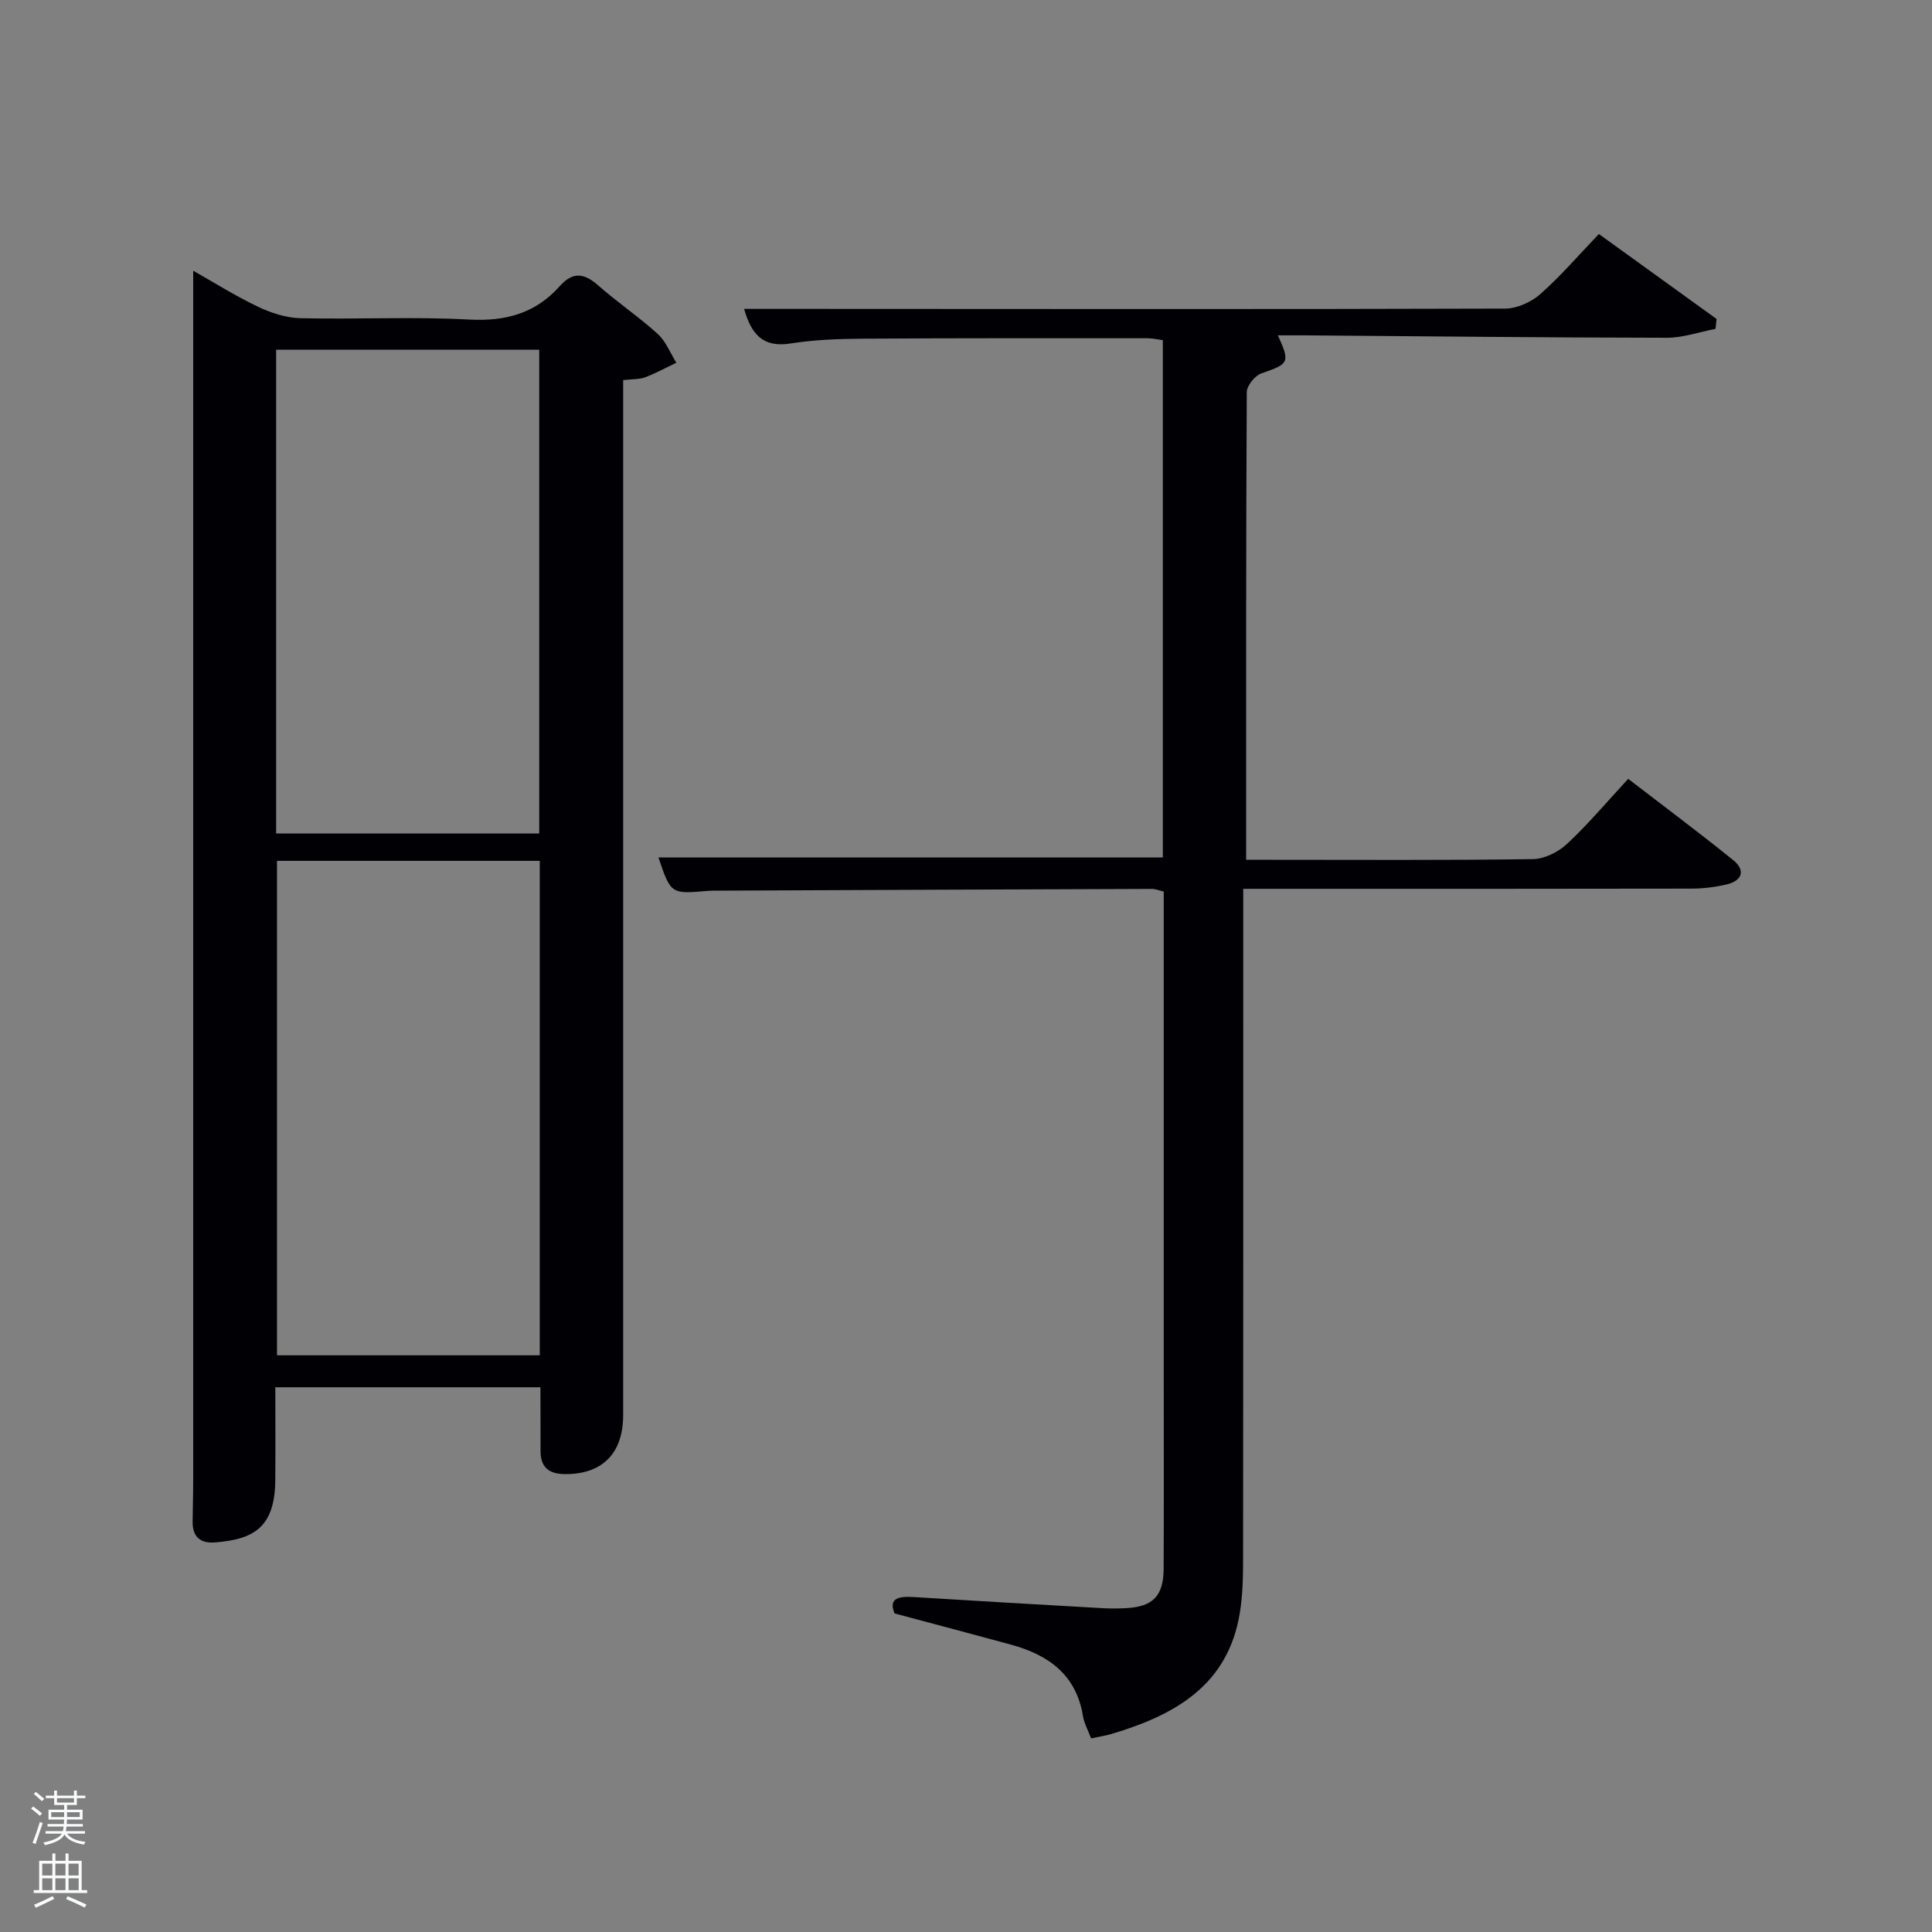 <svg enable-background="new 0 0 400 400" viewBox="0 0 400 400" xmlns="http://www.w3.org/2000/svg"><rect x="0" y="0" width="400" height="400" fill="#808080" stroke="none"/><path d="m6.44 374.46.42-.45c.65.47 1.27.95 1.85 1.44l-.45.49c-.65-.56-1.25-1.06-1.82-1.48m.93 7.33-.63-.26c.55-1.36 1.05-2.8 1.52-4.33.19.1.38.19.59.27-.46 1.29-.95 2.73-1.48 4.32m-.38-10.38.44-.42c.43.34 1.01.82 1.74 1.44l-.49.49c-.53-.51-1.09-1.01-1.69-1.51m2.5.35h1.72v-1.04h.59v1.04h3.52v-1.04h.59v1.04h1.75v.53h-1.75v1.42h-2.03v.97h3.22v2.03h-3.24c0 .35-.01.66-.03.93h3.32v.53h-3.37c-.03.27-.08.58-.15.94h3.96v.53h-3.71c.67.92 1.93 1.48 3.79 1.68-.13.24-.23.44-.29.59-2.13-.38-3.48-1.08-4.04-2.12-.43.97-1.77 1.72-4.03 2.23-.09-.19-.2-.37-.33-.55 2.1-.42 3.37-1.03 3.81-1.83h-3.36v-.53h3.58c.08-.29.13-.61.16-.94h-3.33v-.53h3.39c.02-.27.04-.58.04-.93h-3.23v-2.03h3.25v-.97h-2.07v-1.42h-1.73zm1.12 3.44v1h2.65c.01-.3.02-.44.02-.4v-.25-.35zm1.19-2h3.52v-.91h-3.52zm4.71 2h-2.63v.59c0 .15-.01.28-.01.4h2.64z" fill="#fafbfc"/><path d="m13.56 383.74h.63v1.52h2.72v6.07h1.13v.6h-11.06v-.6h1.13v-6.07h2.73v-1.52h.63v1.52h2.1v-1.52zm-2.69 8.83.38.56c-1.24.63-2.53 1.25-3.85 1.85-.1-.21-.21-.42-.34-.63 1.36-.55 2.63-1.15 3.81-1.78m-2.13-4.27h2.1v-2.45h-2.1zm0 3.04h2.1v-2.46h-2.1zm2.72-3.04h2.1v-2.45h-2.1zm0 3.04h2.1v-2.46h-2.1zm6.07 3.6c-1.41-.71-2.7-1.3-3.86-1.78l.35-.56c1.45.62 2.75 1.19 3.88 1.72zm-1.25-9.09h-2.1v2.45h2.1zm-2.09 5.49h2.1v-2.46h-2.1z" fill="#fafbfc"/><g fill="#010105"><path d="m111.89 287.22c-18.35 0-36.27 0-54.89 0 0 6.47.05 12.9-.01 19.32-.09 10.1-4.93 12.16-12.4 12.8-3.07.26-4.75-1.11-4.71-4.29.03-2.83.12-5.66.12-8.49.01-77.96 0-155.92 0-233.88 0-5.46 0-10.92 0-16.63 4.16 2.35 8.62 5.16 13.34 7.42 2.72 1.3 5.86 2.34 8.84 2.41 11.65.27 23.34-.35 34.97.28 7.55.41 13.73-1.3 18.71-6.89 2.69-3.02 5.02-2.79 7.94-.22 3.99 3.52 8.44 6.52 12.38 10.09 1.69 1.54 2.59 3.95 3.85 5.96-2.14 1.02-4.24 2.17-6.45 3.01-1.19.45-2.59.36-4.56.59v5.88 208.39c0 7.89-4.25 12.18-11.8 12.23-3.5.03-5.35-1.3-5.31-4.93.01-4.16-.02-8.31-.02-13.05zm-54.54-108.99v102.37h54.4c0-34.31 0-68.23 0-102.37-18.19 0-36.11 0-54.4 0zm-.18-5.67h54.47c0-33.61 0-66.95 0-100.16-18.4 0-36.44 0-54.47 0z"/><path d="m225.9 359.91c-.68-1.8-1.45-3.15-1.68-4.59-1.38-8.59-7.16-12.69-14.89-14.81-7.82-2.14-15.66-4.2-24.12-6.46-1.33-3.23.91-3.59 4.09-3.39 12.95.81 25.91 1.55 38.86 2.29 1.66.09 3.34.09 5 0 5.54-.3 7.73-2.52 7.76-8.16.06-13.17.02-26.33.02-39.5 0-31.67 0-63.33 0-95 0-1.82 0-3.65 0-5.7-.92-.22-1.68-.55-2.44-.55-29.99.1-59.99.23-89.98.36-.67 0-1.34-.01-2 .05-7.62.66-7.62.67-10.2-6.93h104.43c0-35.56 0-71.16 0-107.09-1.02-.13-2.11-.4-3.21-.4-19.67 0-39.33-.04-59 .09-4.98.03-10.01.23-14.92 1-5.74.9-8.09-2-9.56-7.17h13.55c48 .02 96 .09 143.99-.06 2.47-.01 5.41-1.33 7.29-2.99 4.23-3.73 7.93-8.06 12.14-12.45 8.42 6.07 16.4 11.83 24.37 17.59-.07.68-.15 1.37-.22 2.05-3.36.64-6.72 1.84-10.08 1.84-24.98-.03-49.96-.31-74.95-.5-1.78-.01-3.55 0-5.58 0 2.58 5.67 2.31 5.88-3.42 7.88-1.34.47-3.02 2.55-3.02 3.9-.17 31.99-.13 63.99-.13 96.8h4.87c18.17 0 36.33.12 54.5-.14 2.41-.03 5.28-1.48 7.1-3.18 4.35-4.06 8.21-8.66 12.63-13.44 7.39 5.69 14.69 11.13 21.77 16.85 2.53 2.04 1.87 4.22-1.3 4.99-2.39.58-4.92.88-7.38.89-28.83.06-57.66.04-86.5.04-1.82 0-3.65 0-6.29 0v6c0 44.16.02 88.33-.03 132.49 0 3.82-.06 7.69-.68 11.45-2.46 15.04-13.52 21.15-26.57 25.04-1.23.36-2.54.55-4.22.91z"/></g></svg>